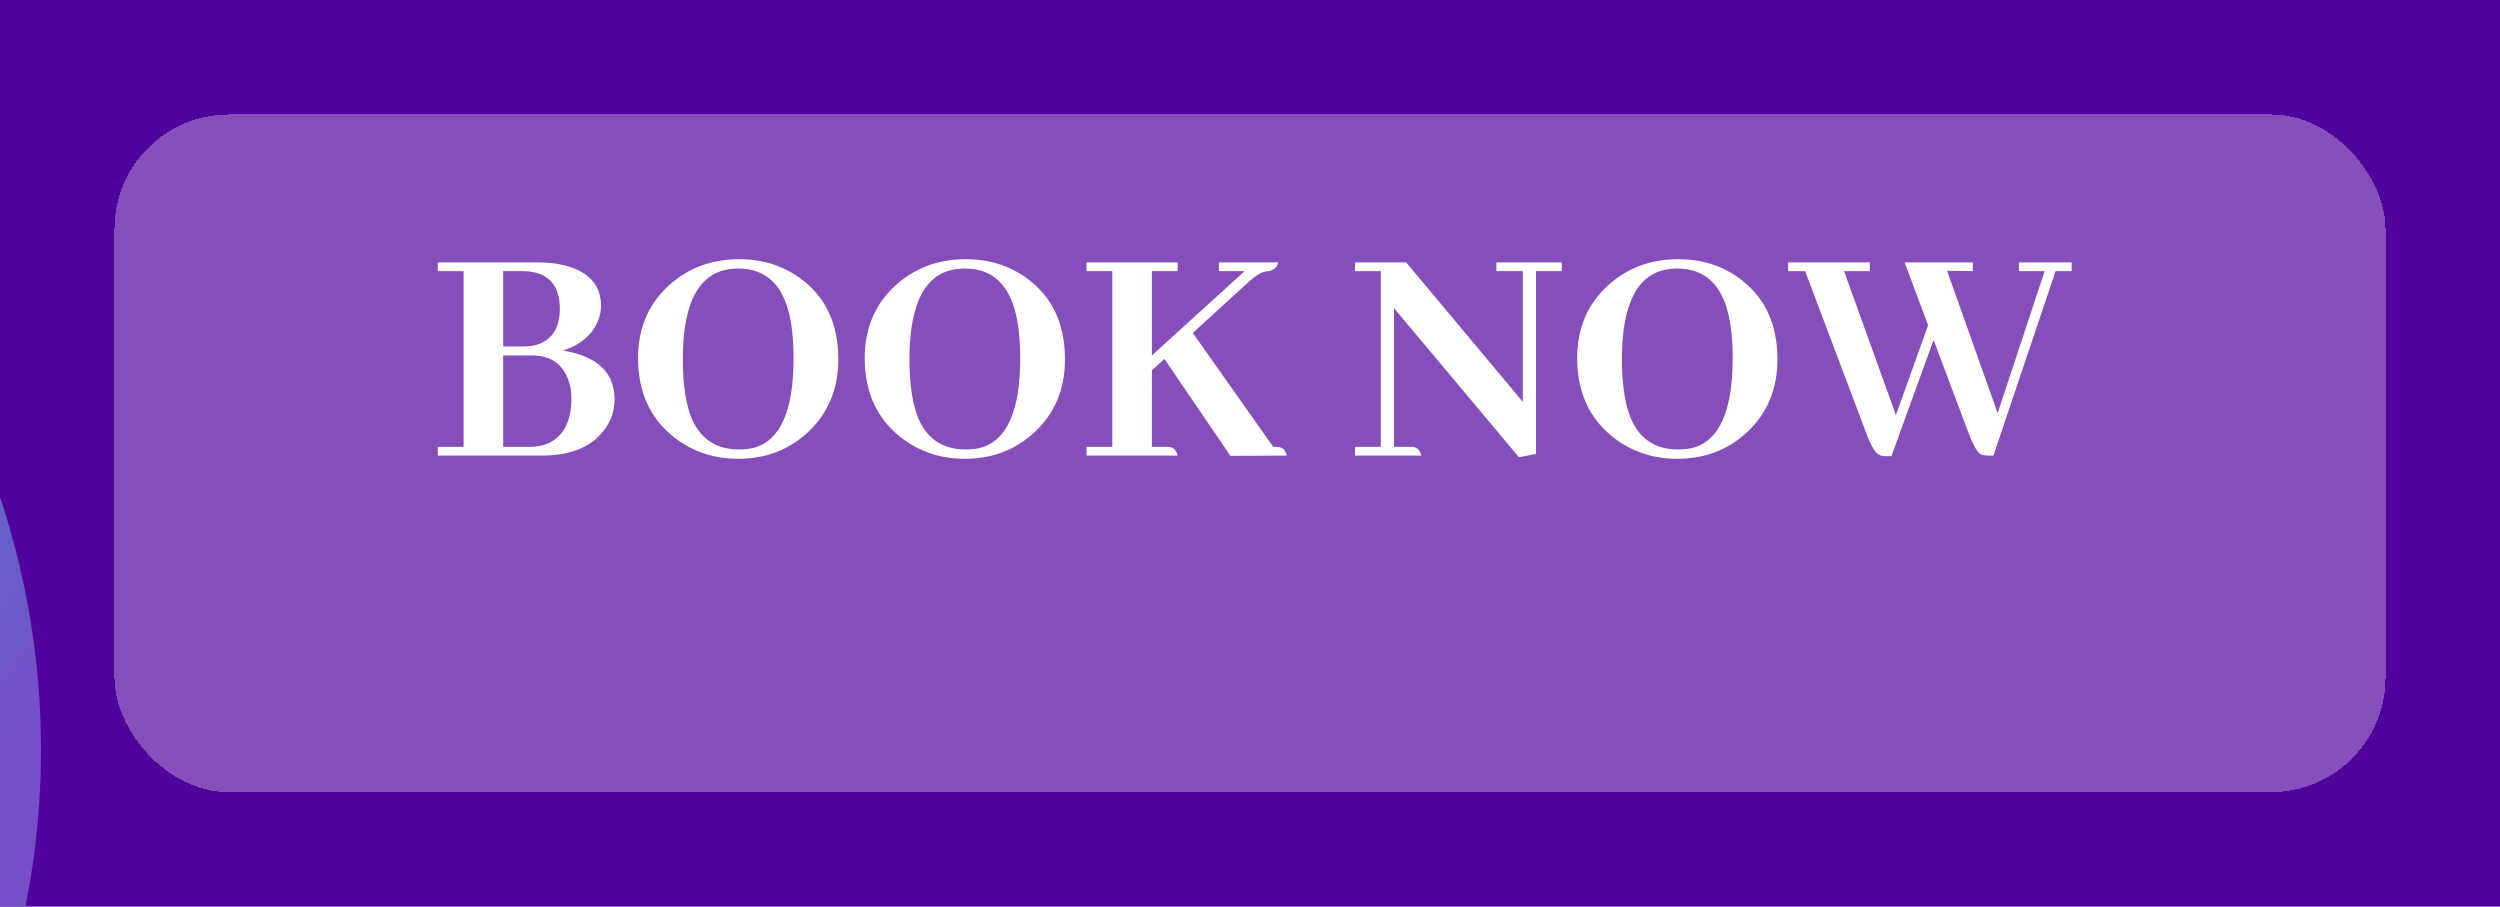 <svg width="2184" height="792" viewBox="0 0 2184 792" fill="none" xmlns="http://www.w3.org/2000/svg">
<rect width="2184" height="792" fill="#51039E"/>
<g id="Blob">
<circle id="Ellipse 2" cx="-662.047" cy="654.953" r="697.853" fill="url(#paint0_linear_0_1)" stroke="url(#paint1_linear_0_1)" stroke-width="0.2"/>
</g>
<g id="Button">
<g id="Rectangle 1" filter="url(#filter0_bd_0_1)">
<rect x="100" y="30" width="1984" height="592" rx="100" fill="white" fill-opacity="0.3" shape-rendering="crispEdges"/>
</g>
<path id="BOOK NOW" d="M525.078 267.219C525.078 251.281 516.828 240.219 500.328 234.031C491.703 230.844 481.578 229.25 469.953 229.25H382.484V236.844H404.984V390.406H382.484V398H473.609C498.734 398 516.922 390.406 528.172 375.219C533.984 367.344 536.891 358.625 536.891 349.062C536.891 330.312 527.422 317.469 508.484 310.531C503.422 308.656 497.891 307.25 491.891 306.312C507.641 301.062 517.953 292.062 522.828 279.312C524.328 275.188 525.078 271.156 525.078 267.219ZM457.016 236.844C478.203 237.219 488.891 248.094 489.078 269.469C489.078 284.844 483.547 294.969 472.484 299.844C468.359 301.719 463.672 302.656 458.422 302.656H439.578V236.844H457.016ZM464.891 310.531C480.641 310.531 491.141 317.562 496.391 331.625C498.266 336.5 499.203 341.938 499.203 347.938C499.203 367.25 492.828 380.188 480.078 386.75C475.016 389.188 469.203 390.406 462.641 390.406H439.578V310.531H464.891ZM645.734 226.438C621.547 226.438 601.016 234.125 584.141 249.5C566.328 265.812 557.422 286.906 557.422 312.781C557.422 342.594 568.016 365.75 589.203 382.25C605.141 394.625 623.703 400.812 644.891 400.812C668.891 400.812 689.234 393.031 705.922 377.469C723.547 360.969 732.359 339.781 732.359 313.906C732.359 283.156 721.484 259.719 699.734 243.594C684.359 232.156 666.359 226.438 645.734 226.438ZM645.734 392.656C622.484 392.656 607.578 380.375 601.016 355.812C598.016 344.375 596.516 330.406 596.516 313.906C596.516 263.844 610.859 237.5 639.547 234.875C641.422 234.688 643.203 234.594 644.891 234.594C670.016 234.594 685.297 249.875 690.734 280.438C692.422 289.812 693.266 300.594 693.266 312.781C693.266 358.906 681.641 385.062 658.391 391.25C654.453 392.188 650.234 392.656 645.734 392.656ZM843.734 226.438C819.547 226.438 799.016 234.125 782.141 249.5C764.328 265.812 755.422 286.906 755.422 312.781C755.422 342.594 766.016 365.75 787.203 382.25C803.141 394.625 821.703 400.812 842.891 400.812C866.891 400.812 887.234 393.031 903.922 377.469C921.547 360.969 930.359 339.781 930.359 313.906C930.359 283.156 919.484 259.719 897.734 243.594C882.359 232.156 864.359 226.438 843.734 226.438ZM843.734 392.656C820.484 392.656 805.578 380.375 799.016 355.812C796.016 344.375 794.516 330.406 794.516 313.906C794.516 263.844 808.859 237.5 837.547 234.875C839.422 234.688 841.203 234.594 842.891 234.594C868.016 234.594 883.297 249.875 888.734 280.438C890.422 289.812 891.266 300.594 891.266 312.781C891.266 358.906 879.641 385.062 856.391 391.25C852.453 392.188 848.234 392.656 843.734 392.656ZM1028.8 398C1027.67 393.312 1025.14 390.781 1021.2 390.406H1006.3V323.469L1017.27 313.625L1074.92 398.281L1124.14 398C1123.02 393.312 1120.48 390.781 1116.55 390.406H1112.33L1042.02 290.844L1087.3 249.5C1094.98 242.188 1100.8 238.156 1104.73 237.406C1106.23 237.031 1107.64 236.844 1108.95 236.844C1113.64 235.344 1116.17 232.812 1116.55 229.25H1064.8V236.844H1087.3L1006.3 310.531V236.844H1028.8V229.25H949.203V236.844H971.703V390.406H949.203V398H1028.8ZM1307.23 236.844H1330.3V351.031L1228.48 229.25H1183.77V236.844H1206.27V390.406H1183.77V398H1241.7C1240.58 393.312 1238.05 390.781 1234.11 390.406H1217.8V269.188L1326.92 399.406L1341.83 396.594V236.844H1364.33V229.25H1307.23V236.844ZM1466.14 226.438C1441.95 226.438 1421.42 234.125 1404.55 249.5C1386.73 265.812 1377.83 286.906 1377.83 312.781C1377.83 342.594 1388.42 365.75 1409.61 382.25C1425.55 394.625 1444.11 400.812 1465.3 400.812C1489.3 400.812 1509.64 393.031 1526.33 377.469C1543.95 360.969 1552.77 339.781 1552.77 313.906C1552.77 283.156 1541.89 259.719 1520.14 243.594C1504.77 232.156 1486.77 226.438 1466.14 226.438ZM1466.14 392.656C1442.89 392.656 1427.98 380.375 1421.42 355.812C1418.42 344.375 1416.92 330.406 1416.92 313.906C1416.92 263.844 1431.27 237.5 1459.95 234.875C1461.83 234.688 1463.61 234.594 1465.3 234.594C1490.42 234.594 1505.7 249.875 1511.14 280.438C1512.83 289.812 1513.67 300.594 1513.67 312.781C1513.67 358.906 1502.05 385.062 1478.8 391.25C1474.86 392.188 1470.64 392.656 1466.14 392.656ZM1741.48 398L1795.77 236.844H1809.83V229.25H1763.7V236.844H1786.2L1745.14 360.875L1700.98 236.562L1723.48 236.844V229.25H1663.86L1684.39 284.094L1656.27 362.562L1610.98 236.844H1633.48V229.25H1562.05V236.844H1576.95L1630.11 377.75C1634.23 389 1637.98 395.469 1641.36 397.156C1643.05 398.094 1645.2 398.562 1647.83 398.562H1652.33L1689.17 297.031L1719.55 377.75C1723.67 388.625 1727.14 394.906 1729.95 396.594C1731.45 397.531 1733.7 398 1736.7 398H1741.48Z" fill="white"/>
</g>
<defs>
<filter id="filter0_bd_0_1" x="0" y="-50" width="2184" height="842" filterUnits="userSpaceOnUse" color-interpolation-filters="sRGB">
<feFlood flood-opacity="0" result="BackgroundImageFix"/>
<feGaussianBlur in="BackgroundImage" stdDeviation="40"/>
<feComposite in2="SourceAlpha" operator="in" result="effect1_backgroundBlur_0_1"/>
<feColorMatrix in="SourceAlpha" type="matrix" values="0 0 0 0 0 0 0 0 0 0 0 0 0 0 0 0 0 0 127 0" result="hardAlpha"/>
<feOffset dy="70"/>
<feGaussianBlur stdDeviation="50"/>
<feComposite in2="hardAlpha" operator="out"/>
<feColorMatrix type="matrix" values="0 0 0 0 0 0 0 0 0 0 0 0 0 0 0 0 0 0 0.25 0"/>
<feBlend mode="normal" in2="effect1_backgroundBlur_0_1" result="effect2_dropShadow_0_1"/>
<feBlend mode="normal" in="SourceGraphic" in2="effect2_dropShadow_0_1" result="shape"/>
</filter>
<linearGradient id="paint0_linear_0_1" x1="-1057.11" y1="338.899" x2="-280.149" y2="997.344" gradientUnits="userSpaceOnUse">
<stop stop-color="#12CDD9"/>
<stop offset="1" stop-color="#744FC6"/>
</linearGradient>
<linearGradient id="paint1_linear_0_1" x1="-1215.14" y1="154.534" x2="-530.358" y2="786.642" gradientUnits="userSpaceOnUse">
<stop stop-color="white"/>
<stop offset="1" stop-color="white" stop-opacity="0"/>
</linearGradient>
</defs>
</svg>
